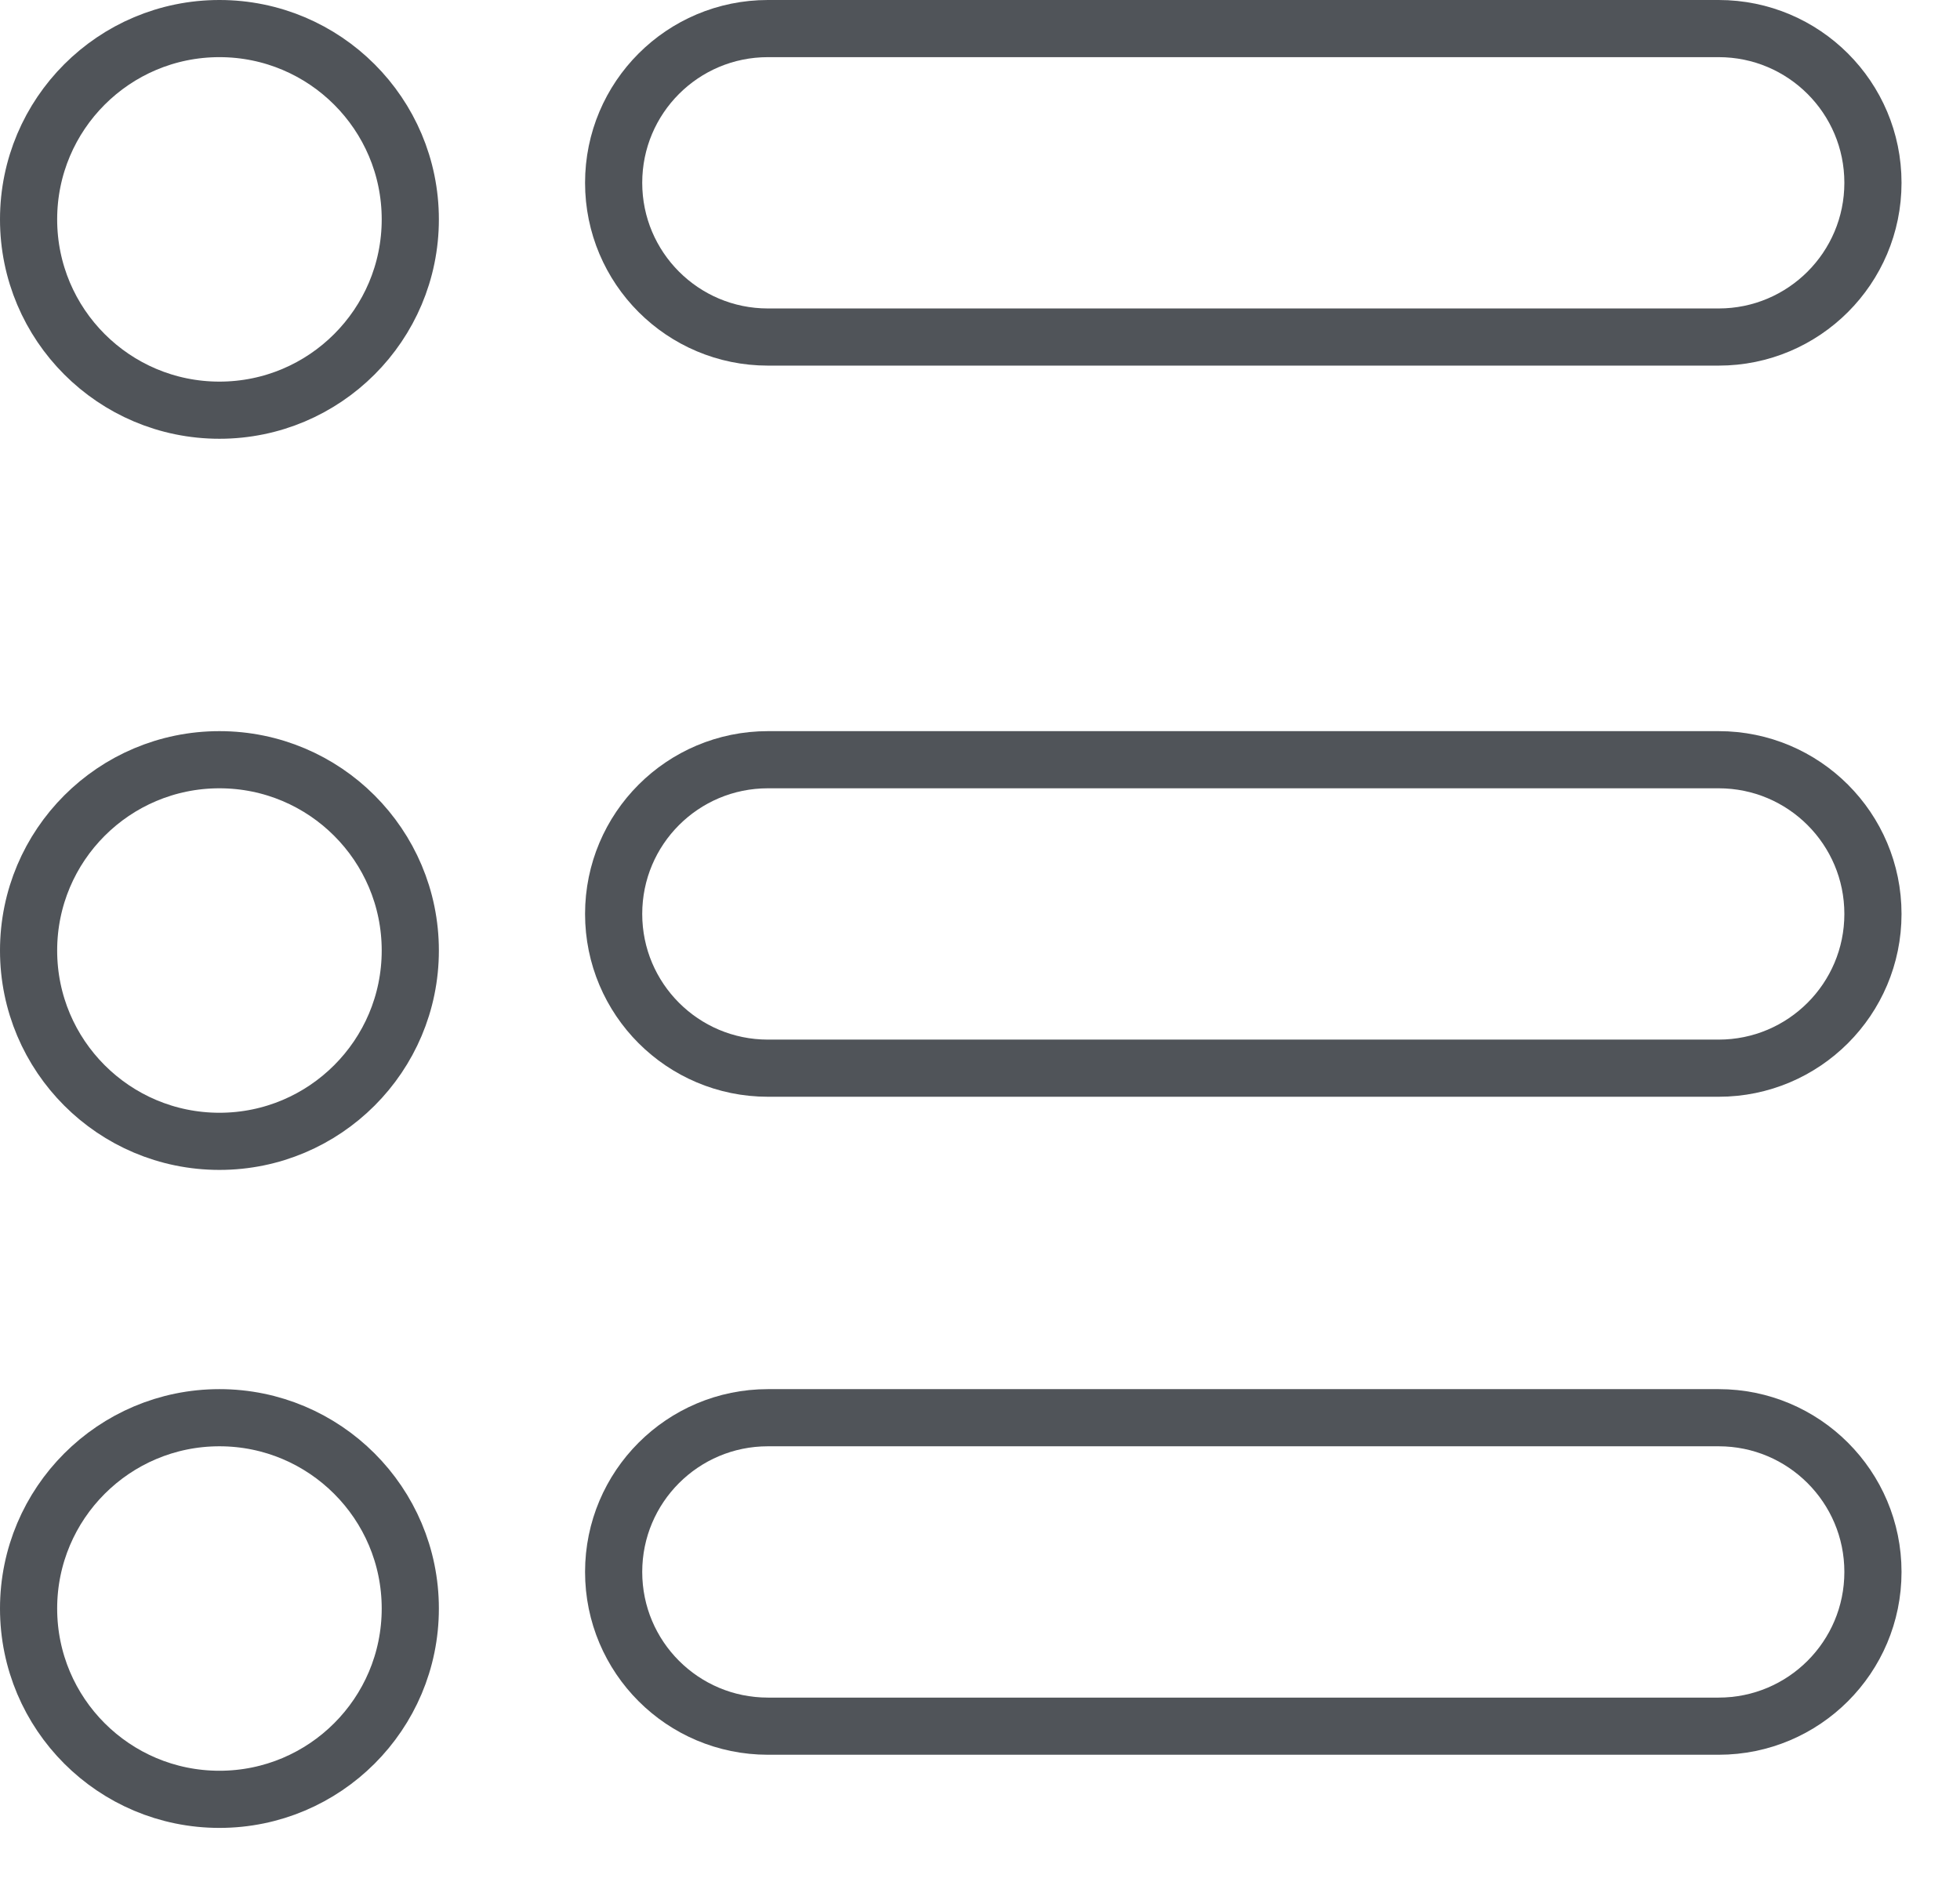 <svg width="24" height="23" viewBox="0 0 24 23" fill="none" xmlns="http://www.w3.org/2000/svg">
<path d="M2.687 5.024C3.977 5.024 5.024 3.977 5.024 2.687C5.024 1.396 3.977 0.35 2.687 0.35C1.396 0.35 0.35 1.396 0.35 2.687C0.35 3.977 1.396 5.024 2.687 5.024Z" stroke="#505459" stroke-width="0.7"/>
<path d="M2.687 13.979C3.977 13.979 5.024 12.932 5.024 11.642C5.024 10.351 3.977 9.305 2.687 9.305C1.396 9.305 0.35 10.351 0.35 11.642C0.35 12.932 1.396 13.979 2.687 13.979Z" stroke="#505459" stroke-width="0.7"/>
<path d="M2.687 22.038C3.977 22.038 5.024 20.992 5.024 19.701C5.024 18.411 3.977 17.364 2.687 17.364C1.396 17.364 0.35 18.411 0.35 19.701C0.35 20.992 1.396 22.038 2.687 22.038Z" stroke="#505459" stroke-width="0.7"/>
<path d="M21.045 0.35H9.403C8.359 0.35 7.514 1.195 7.514 2.239C7.514 3.282 8.359 4.128 9.403 4.128H21.045C22.088 4.128 22.934 3.282 22.934 2.239C22.934 1.195 22.088 0.35 21.045 0.35Z" stroke="#505459" stroke-width="0.7"/>
<path d="M21.045 9.305H9.403C8.359 9.305 7.514 10.15 7.514 11.194C7.514 12.237 8.359 13.083 9.403 13.083H21.045C22.088 13.083 22.934 12.237 22.934 11.194C22.934 10.15 22.088 9.305 21.045 9.305Z" stroke="#505459" stroke-width="0.7"/>
<path d="M21.045 17.364H9.403C8.359 17.364 7.514 18.21 7.514 19.253C7.514 20.297 8.359 21.142 9.403 21.142H21.045C22.088 21.142 22.934 20.297 22.934 19.253C22.934 18.21 22.088 17.364 21.045 17.364Z" stroke="#505459" stroke-width="0.7"/>
</svg>
